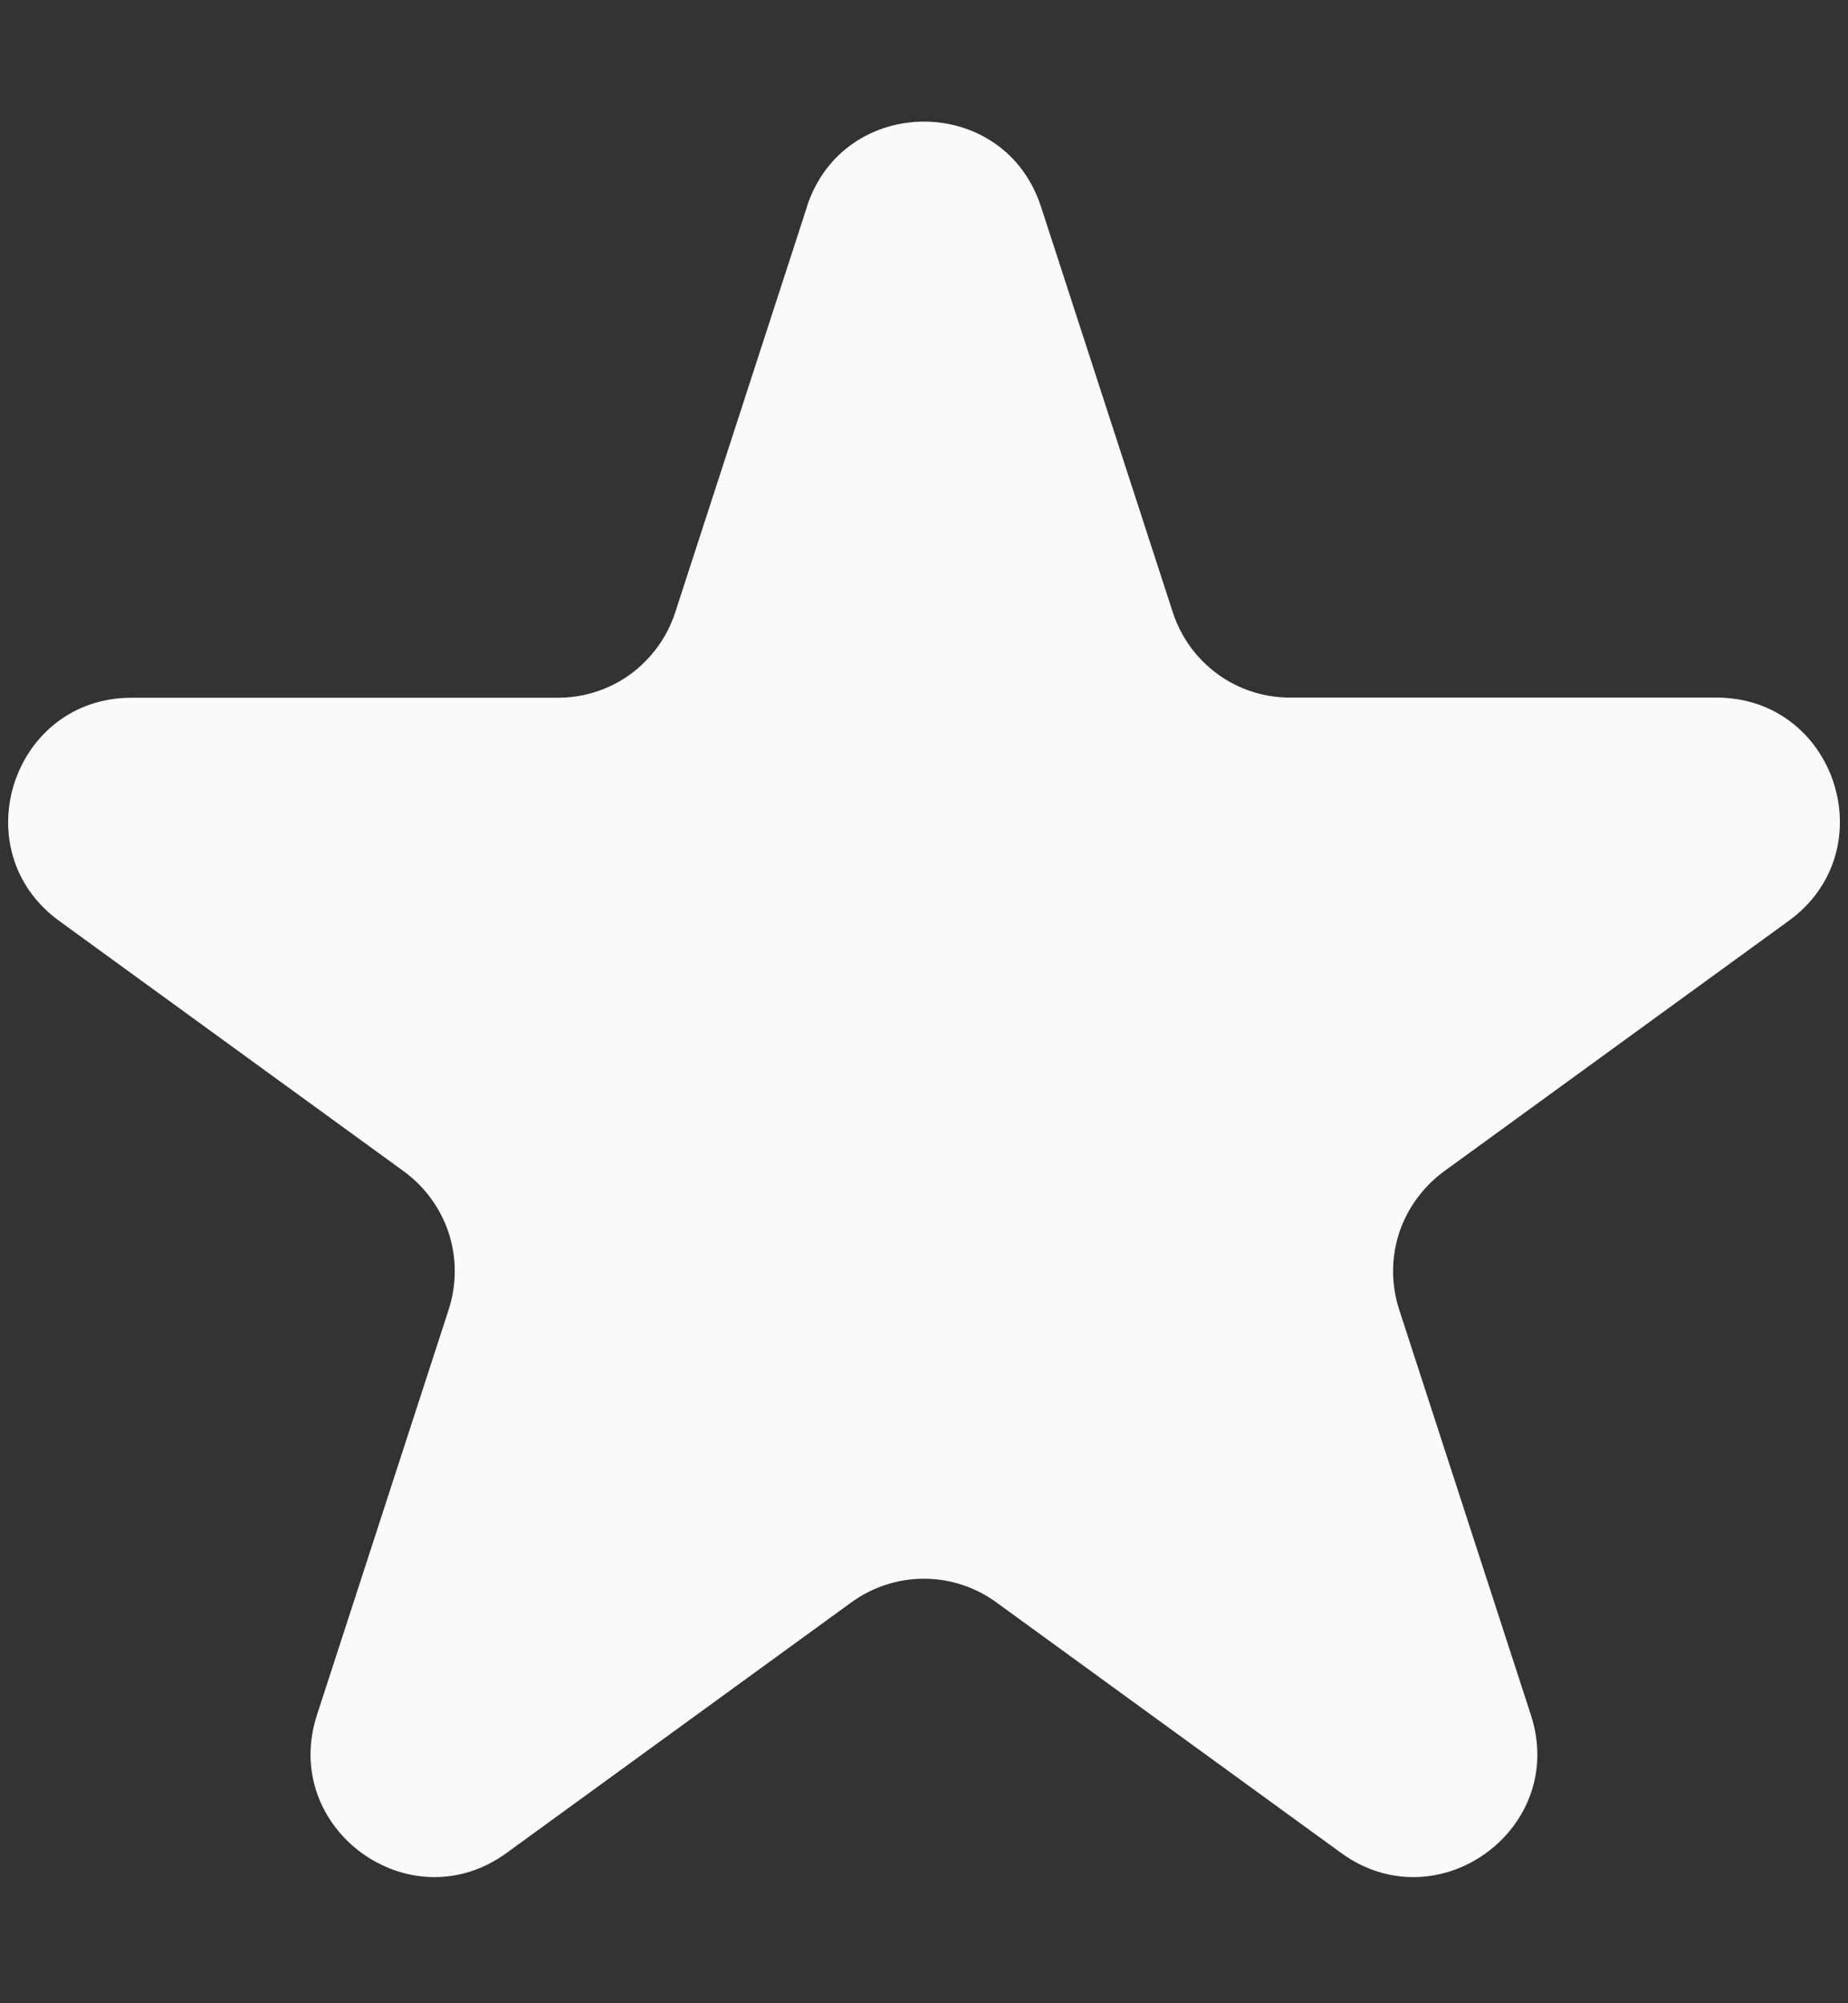 <svg width="12" height="13" viewBox="0 0 12 13" fill="none" xmlns="http://www.w3.org/2000/svg">
<rect x="0" y="0" width="12" height="13" fill="#333333" stroke="none"/>
<path d="M5.239 1.342C5.479 0.605 6.521 0.605 6.76 1.342L7.616 3.975C7.669 4.136 7.77 4.275 7.907 4.375C8.043 4.474 8.208 4.527 8.376 4.527H11.146C11.921 4.527 12.243 5.519 11.616 5.975L9.376 7.602C9.24 7.702 9.138 7.842 9.085 8.002C9.033 8.163 9.033 8.336 9.085 8.497L9.941 11.13C10.181 11.867 9.337 12.481 8.709 12.025L6.469 10.398C6.333 10.299 6.168 10.245 5.999 10.245C5.83 10.245 5.666 10.299 5.529 10.398L3.289 12.025C2.662 12.481 1.819 11.867 2.058 11.13L2.914 8.497C2.966 8.336 2.966 8.163 2.914 8.002C2.861 7.842 2.76 7.702 2.623 7.602L0.384 5.976C-0.243 5.52 0.08 4.528 0.854 4.528H3.623C3.792 4.528 3.956 4.475 4.093 4.376C4.229 4.276 4.331 4.137 4.384 3.976L5.24 1.342L5.239 1.342Z" fill="#F9FAFC"/>
</svg>
